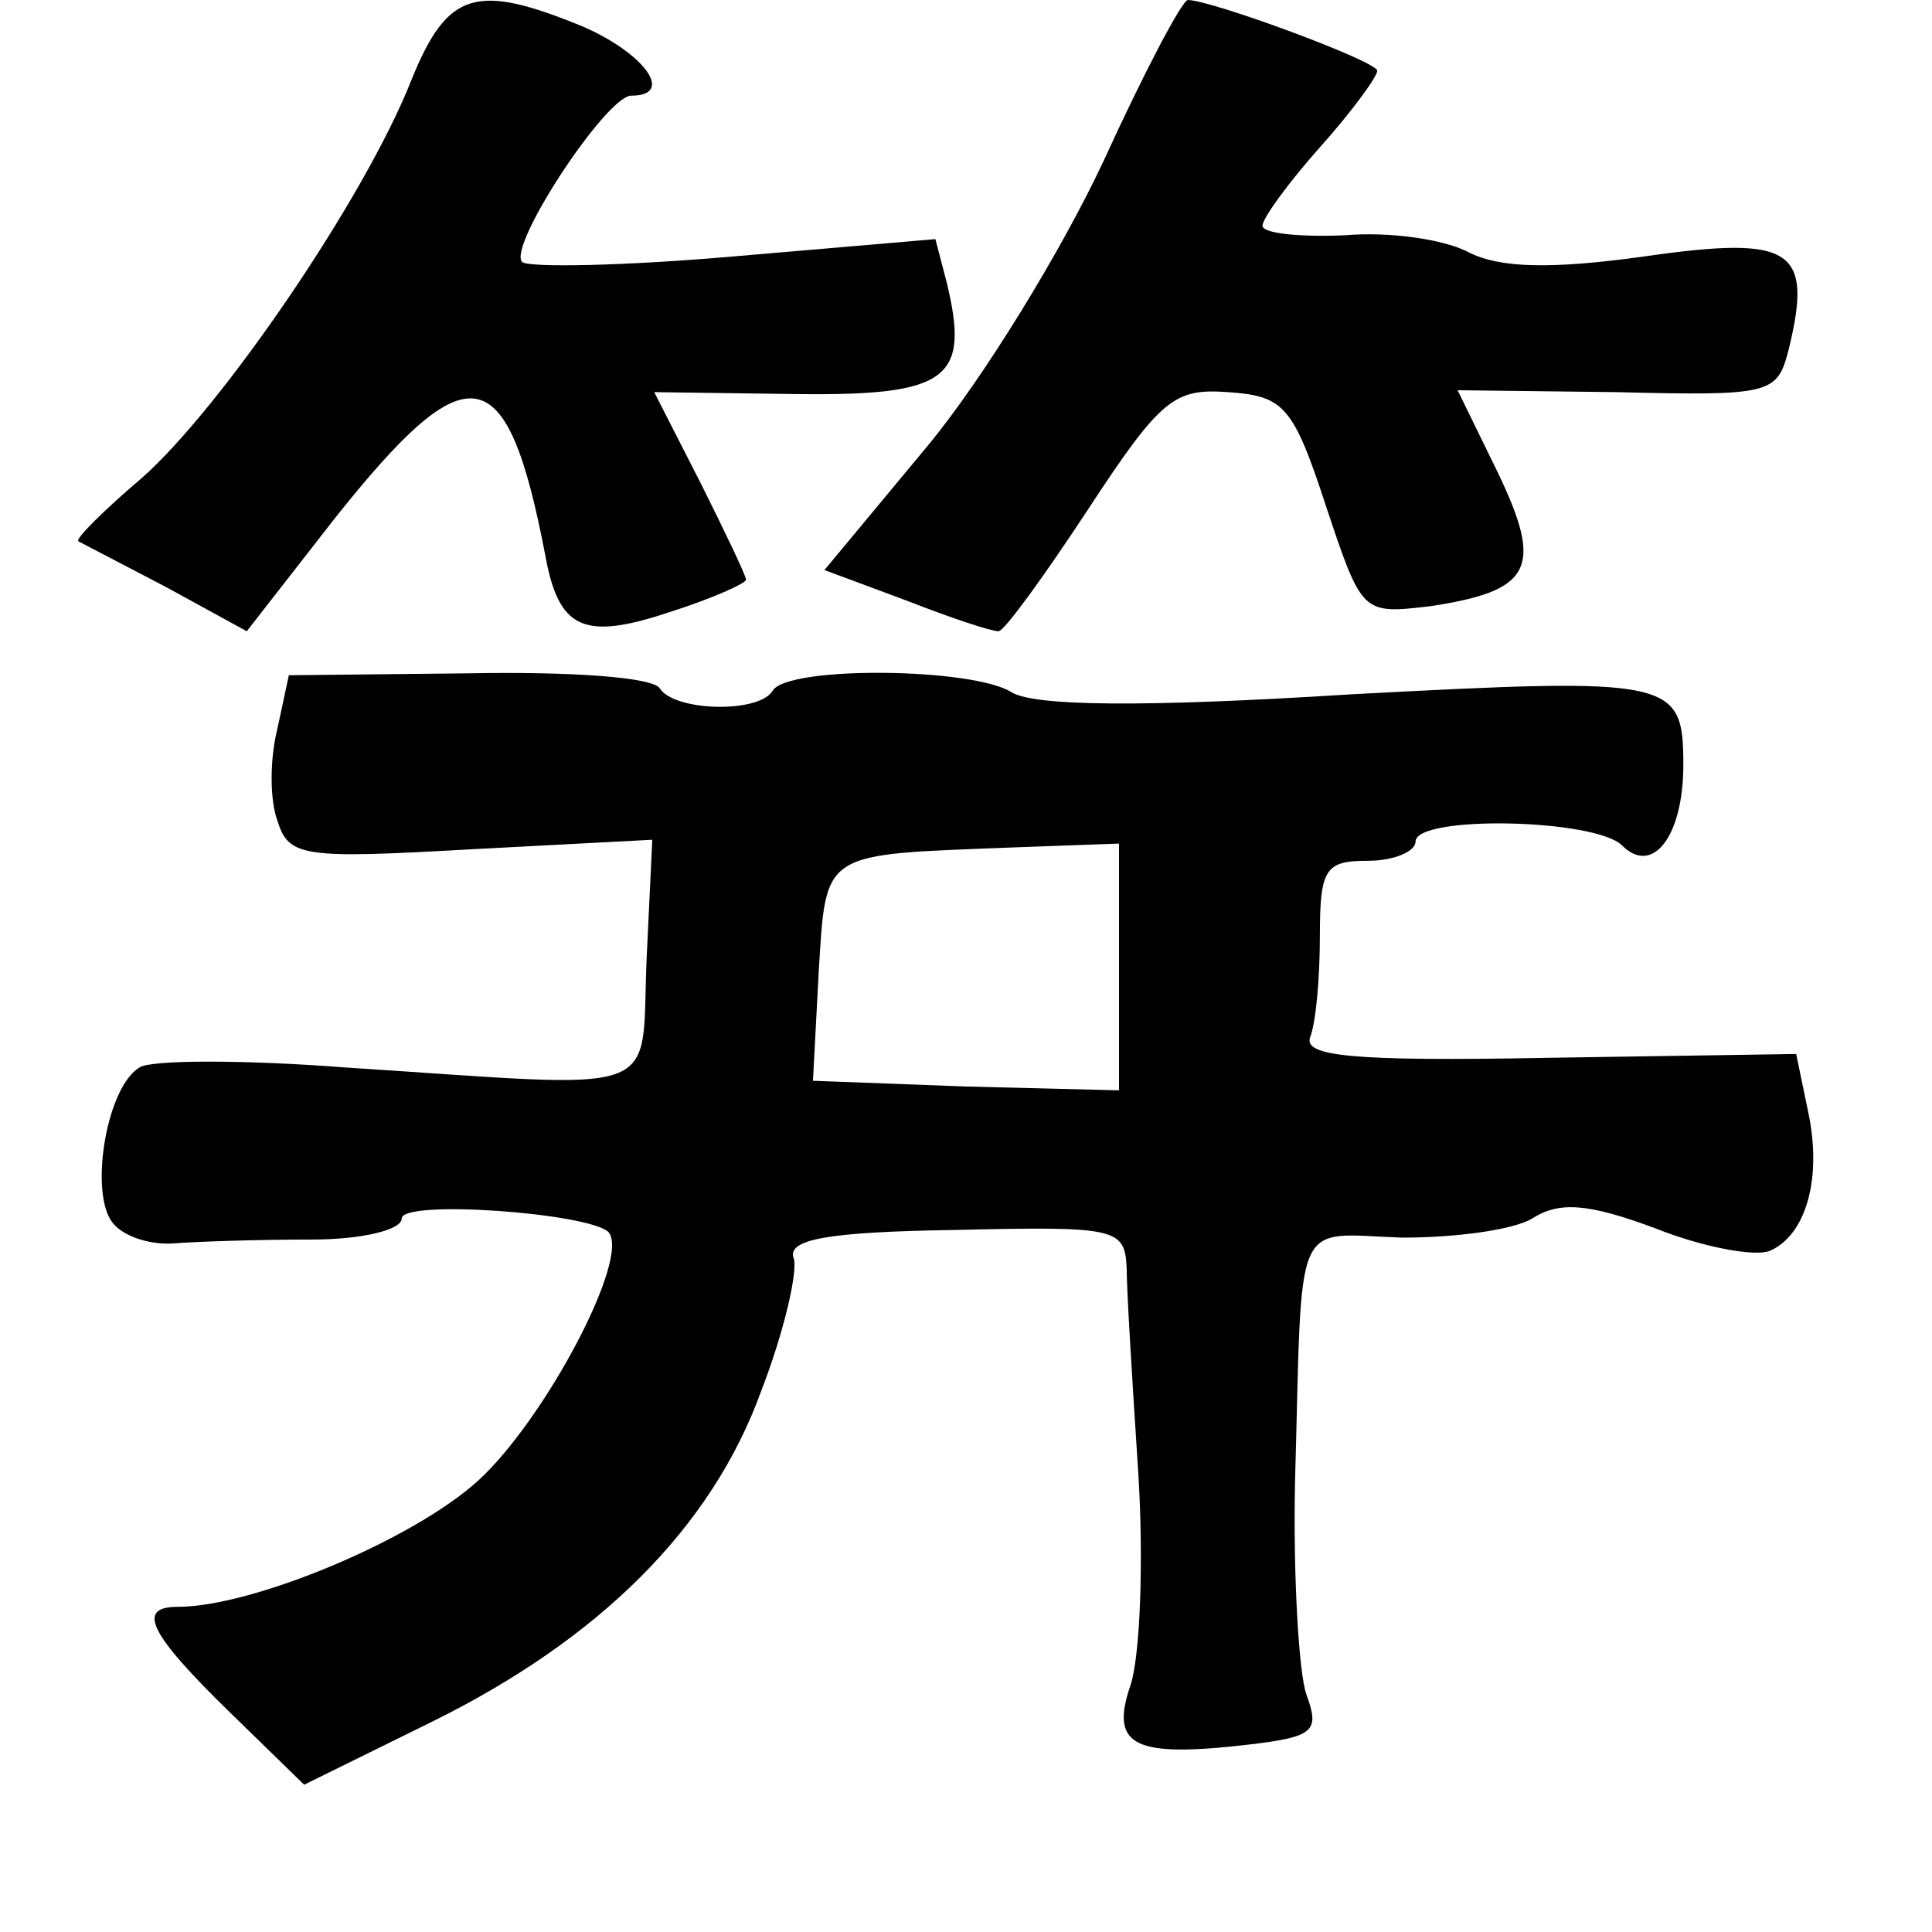 <?xml version="1.0" standalone="no"?>
<!DOCTYPE svg PUBLIC "-//W3C//DTD SVG 20010904//EN"
 "http://www.w3.org/TR/2001/REC-SVG-20010904/DTD/svg10.dtd">
<svg version="1.0" xmlns="http://www.w3.org/2000/svg"
 width="101pt" height="101pt" viewBox="0 0 101 101"
 preserveAspectRatio="xMidYMid meet">
<g transform="translate(0,101) scale(0.1,-0.1)"
fill="#000000" stroke="none">
<path d="M215 968 c-24 -61 -99 -171 -141 -208 -20 -17 -35 -32 -33 -33 2 -1
23 -12 46 -24 l42 -23 46 59 c70 88 90 85 110 -19 7 -39 20 -45 65 -30 22 7
40 15 40 17 0 2 -11 25 -24 51 l-24 47 74 -1 c80 -1 91 8 79 58 l-6 23 -105
-9 c-57 -5 -107 -6 -111 -3 -8 8 44 87 57 87 23 0 7 22 -25 36 -56 23 -71 19
-90 -28z"/>
<path d="M577 926 c-22 -47 -63 -114 -92 -149 l-54 -65 43 -16 c23 -9 44 -16
48 -16 3 0 24 29 47 64 38 58 45 63 73 61 29 -2 34 -7 51 -59 19 -57 19 -57
54 -53 54 8 60 20 36 70 l-21 43 83 -1 c81 -2 84 -1 90 22 13 53 2 60 -75 49
-50 -7 -76 -6 -92 2 -13 7 -42 11 -65 9 -24 -1 -43 1 -43 5 0 4 14 23 30 41
17 19 30 37 30 40 0 5 -87 37 -99 37 -3 0 -23 -38 -44 -84z"/>
<path d="M145 629 c-4 -16 -4 -37 0 -48 6 -19 13 -20 101 -15 l95 5 -3 -63
c-3 -73 12 -67 -158 -56 -52 4 -101 4 -107 0 -17 -10 -26 -63 -15 -80 5 -8 20
-13 33 -12 13 1 45 2 72 2 26 0 47 5 47 11 0 10 97 3 108 -7 12 -13 -33 -98
-68 -130 -34 -31 -118 -66 -157 -66 -22 0 -15 -14 27 -55 l39 -38 67 33 c87
43 146 101 172 173 12 31 19 62 17 69 -4 10 17 14 84 15 85 2 89 1 90 -20 0
-12 3 -60 6 -106 3 -47 1 -97 -4 -112 -11 -32 2 -38 62 -31 34 4 37 7 30 26
-4 11 -7 62 -6 111 4 142 -2 130 56 128 28 0 58 4 68 10 14 9 29 8 64 -5 25
-10 52 -15 60 -12 19 8 28 38 20 74 l-6 29 -130 -2 c-104 -2 -128 1 -124 11 3
8 5 31 5 53 0 35 3 39 25 39 14 0 25 5 25 10 0 14 94 12 108 -2 16 -16 32 5
32 42 0 45 -5 46 -174 37 -111 -7 -165 -6 -177 1 -20 13 -117 14 -125 1 -7
-12 -51 -11 -59 1 -3 6 -47 9 -100 8 l-94 -1 -6 -28z m440 -125 l0 -64 -80 2
-80 3 3 57 c4 64 1 61 102 65 l55 2 0 -65z"/>
</g>
</svg>
